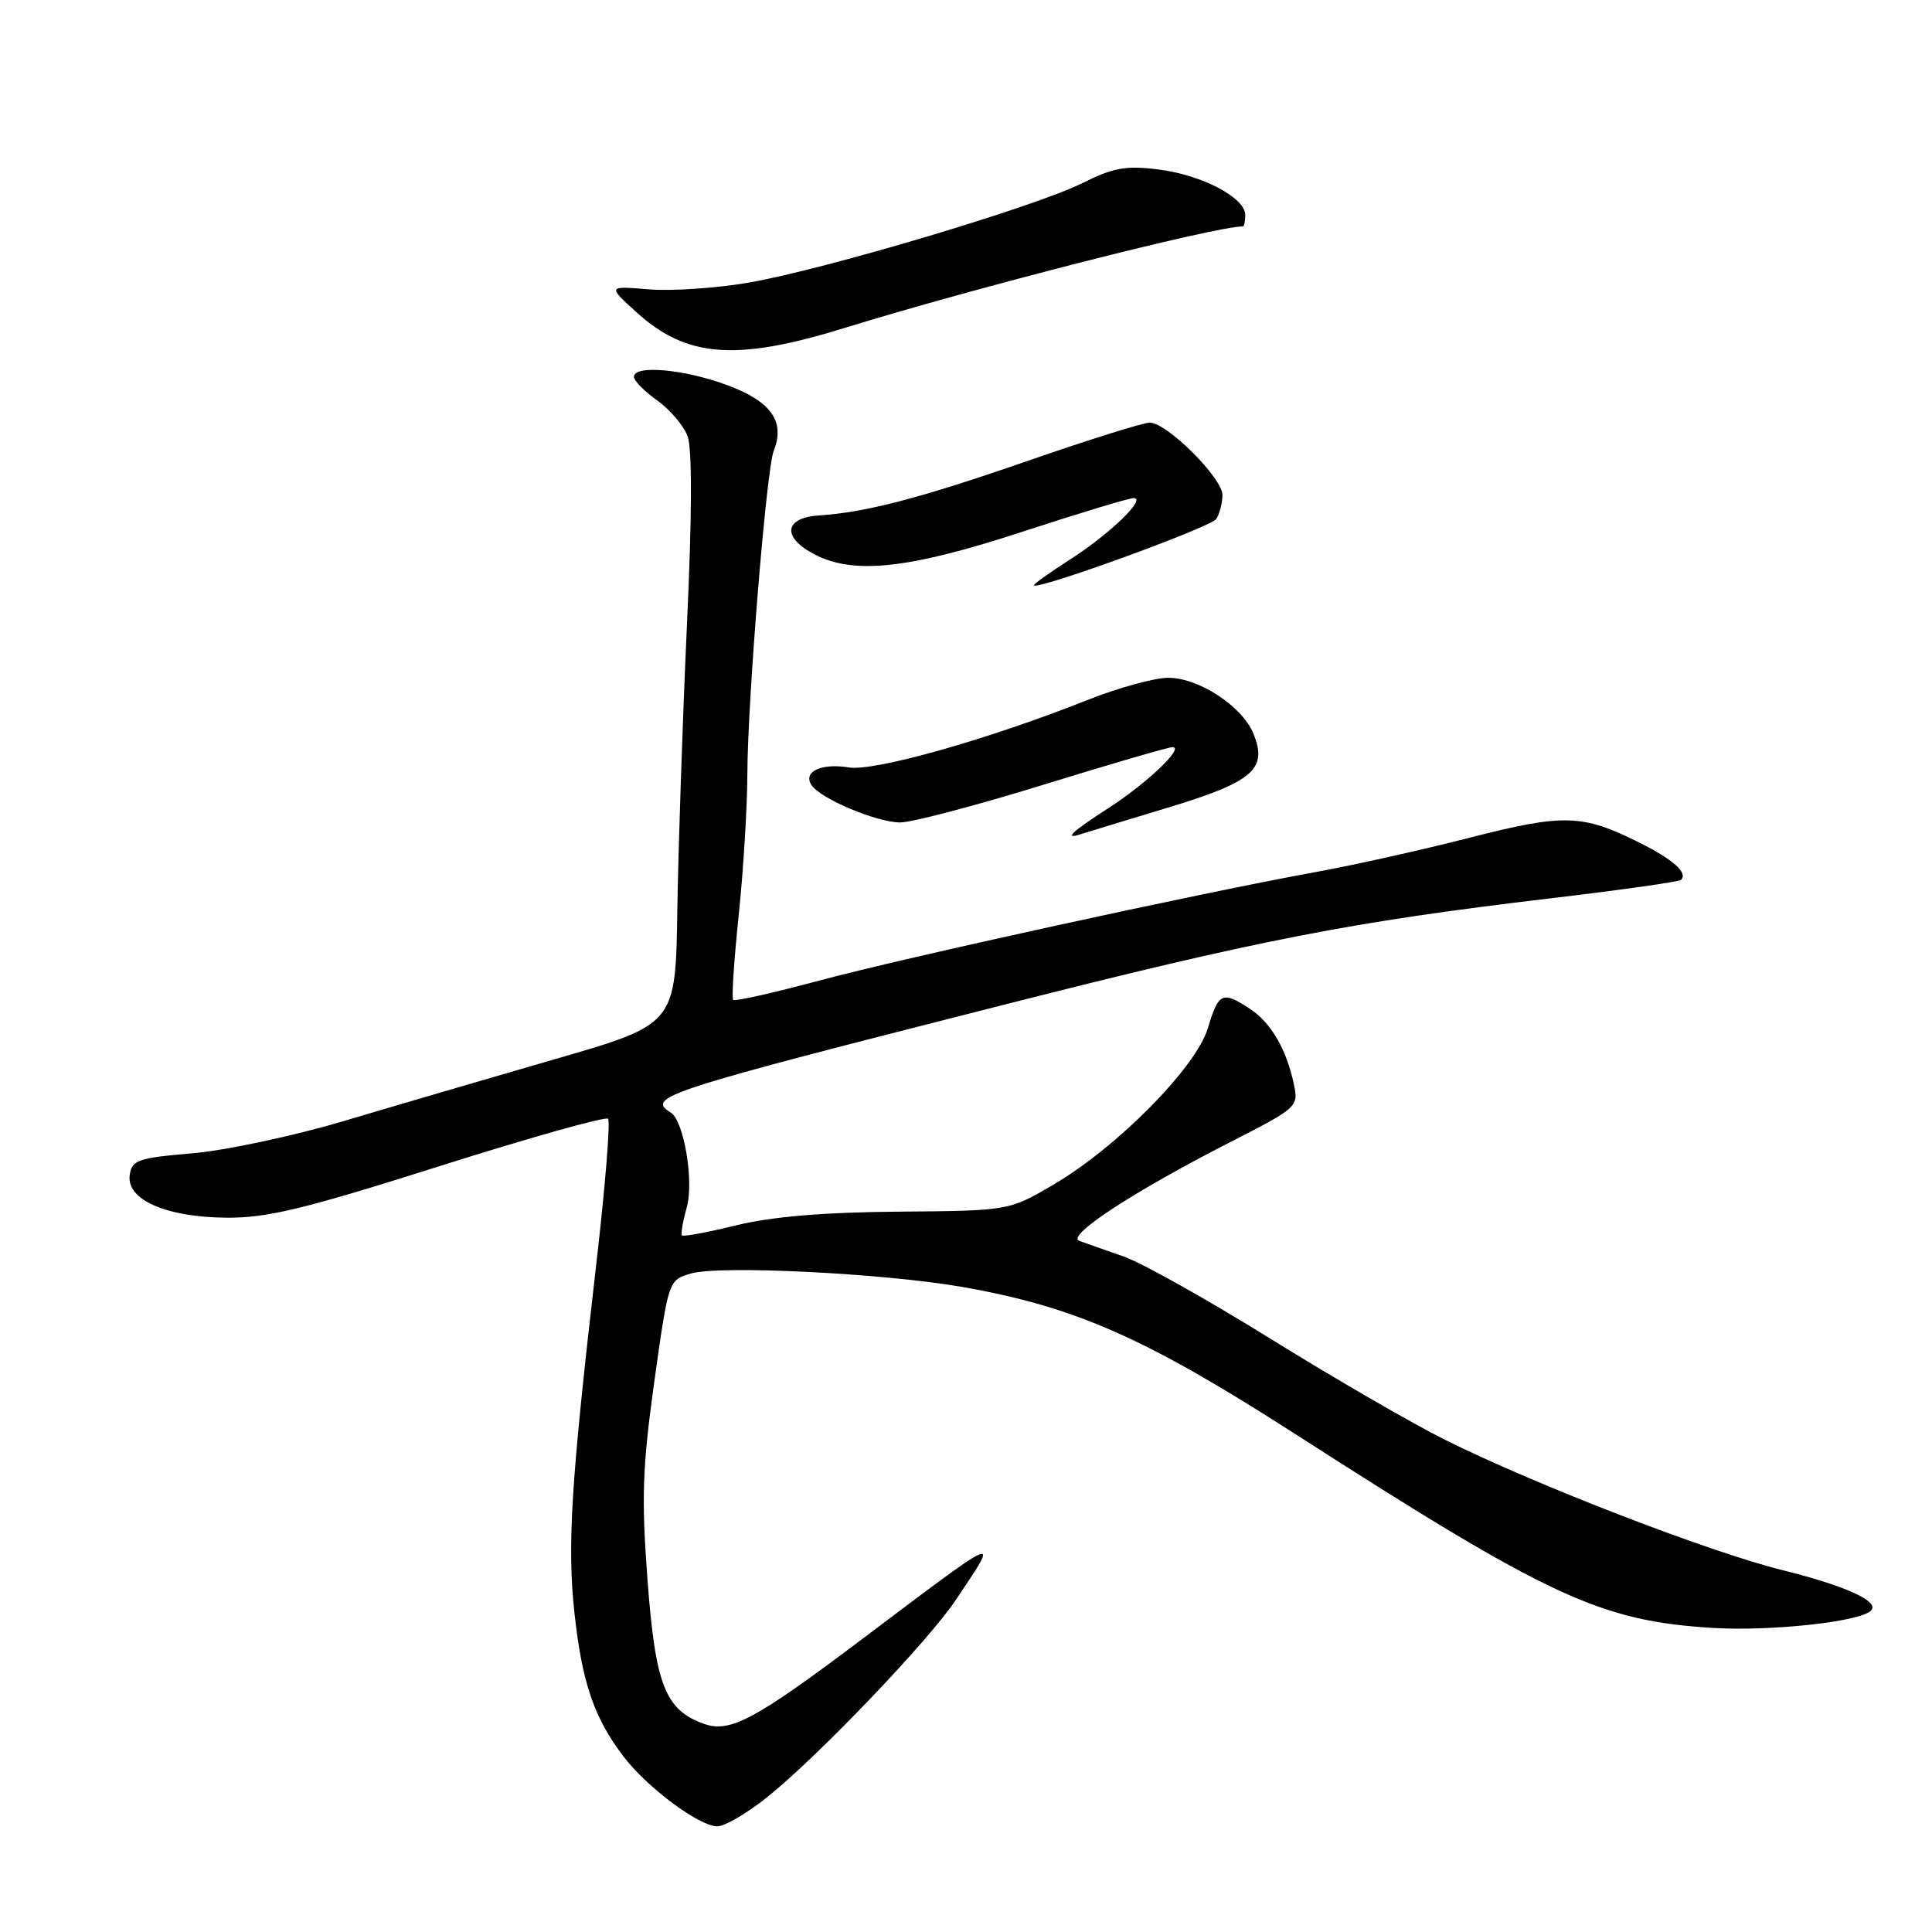 <?xml version="1.0" encoding="UTF-8" standalone="no"?>
<!DOCTYPE svg PUBLIC "-//W3C//DTD SVG 1.1//EN" "http://www.w3.org/Graphics/SVG/1.1/DTD/svg11.dtd" >
<svg xmlns="http://www.w3.org/2000/svg" xmlns:xlink="http://www.w3.org/1999/xlink" version="1.1" viewBox="0 0 256 256">
 <g >
 <path fill="currentColor"
d=" M 101.66 238.13 C 108.35 232.78 123.02 217.44 126.65 212.00 C 132.52 203.22 133.12 202.97 113.85 217.48 C 100.07 227.85 96.71 229.64 93.31 228.43 C 88.14 226.59 86.85 223.31 85.80 209.36 C 84.98 198.49 85.12 194.42 86.70 183.06 C 88.58 169.64 88.58 169.62 91.54 168.75 C 95.34 167.63 117.06 168.71 127.46 170.52 C 142.43 173.14 151.76 177.25 171.49 189.93 C 205.35 211.69 212.05 214.80 227.00 215.71 C 234.71 216.17 246.44 214.89 247.91 213.42 C 249.12 212.21 244.64 210.16 236.21 208.06 C 226.47 205.64 203.65 196.83 191.55 190.82 C 187.18 188.65 176.77 182.62 168.41 177.43 C 160.06 172.24 151.26 167.31 148.86 166.48 C 146.46 165.65 143.83 164.72 143.01 164.42 C 141.20 163.76 150.17 157.90 163.10 151.29 C 171.98 146.75 172.08 146.65 171.43 143.60 C 170.43 138.95 168.39 135.49 165.59 133.65 C 161.97 131.28 161.46 131.52 160.06 136.21 C 158.49 141.43 148.10 151.97 139.59 156.97 C 133.69 160.43 133.69 160.43 119.09 160.55 C 109.17 160.63 102.29 161.21 97.60 162.35 C 93.81 163.28 90.55 163.89 90.37 163.70 C 90.19 163.52 90.47 161.86 90.99 160.03 C 91.98 156.58 90.63 148.51 88.88 147.42 C 85.54 145.36 87.87 144.61 133.00 133.14 C 166.87 124.53 179.05 122.16 205.40 119.04 C 214.69 117.94 222.50 116.84 222.75 116.59 C 223.69 115.65 221.71 113.89 217.18 111.63 C 209.68 107.88 207.20 107.81 194.82 110.98 C 188.60 112.58 179.45 114.62 174.50 115.52 C 158.79 118.38 119.91 126.88 108.53 129.94 C 102.49 131.56 97.38 132.71 97.15 132.49 C 96.93 132.27 97.26 127.23 97.88 121.29 C 98.50 115.36 99.02 106.90 99.03 102.50 C 99.07 92.70 101.55 62.16 102.52 59.75 C 104.06 55.87 102.21 53.22 96.46 51.07 C 90.72 48.92 84.00 48.31 84.00 49.93 C 84.00 50.44 85.38 51.85 87.07 53.05 C 88.76 54.25 90.57 56.38 91.10 57.77 C 91.73 59.41 91.70 68.32 91.02 82.90 C 90.45 95.33 89.88 112.30 89.75 120.62 C 89.52 135.73 89.52 135.73 73.51 140.35 C 64.71 142.90 52.10 146.59 45.50 148.56 C 38.90 150.52 29.90 152.44 25.50 152.82 C 18.28 153.43 17.47 153.71 17.19 155.69 C 16.72 158.96 21.96 161.28 29.99 161.35 C 35.39 161.40 40.26 160.22 58.24 154.52 C 70.19 150.74 80.24 147.91 80.57 148.24 C 80.90 148.56 80.19 157.31 78.99 167.67 C 75.65 196.57 75.14 204.79 76.13 213.83 C 77.13 222.98 78.73 227.65 82.63 232.76 C 85.77 236.88 92.66 242.00 95.06 242.00 C 96.03 242.00 99.00 240.26 101.66 238.13 Z  M 154.74 107.02 C 166.08 103.59 168.03 101.89 166.06 97.16 C 164.56 93.55 158.81 89.80 154.79 89.81 C 152.98 89.81 148.12 91.15 144.00 92.79 C 130.91 97.99 115.86 102.24 112.48 101.69 C 108.84 101.10 106.40 102.23 107.50 103.99 C 108.60 105.78 116.08 108.95 119.26 108.98 C 120.77 108.99 129.30 106.75 138.20 104.00 C 147.10 101.25 154.82 99.00 155.36 99.00 C 157.02 99.00 151.90 103.85 146.81 107.12 C 142.03 110.19 140.85 111.32 143.25 110.52 C 143.94 110.30 149.11 108.72 154.74 107.02 Z  M 161.17 68.76 C 161.61 68.06 161.98 66.64 161.98 65.60 C 162.00 63.35 154.62 56.00 152.35 56.00 C 151.49 56.00 144.19 58.29 136.14 61.08 C 121.94 66.01 114.71 67.90 108.50 68.30 C 103.87 68.61 103.59 71.22 107.95 73.47 C 113.15 76.17 120.45 75.37 135.34 70.50 C 142.90 68.03 149.59 66.00 150.21 66.00 C 151.99 66.00 147.10 70.72 141.81 74.12 C 139.16 75.82 137.00 77.36 137.00 77.54 C 137.00 78.38 160.47 69.86 161.17 68.76 Z  M 112.00 43.43 C 128.90 38.19 161.02 30.00 164.68 30.00 C 164.86 30.00 165.00 29.32 165.00 28.49 C 165.00 26.18 159.25 23.17 153.47 22.45 C 149.17 21.92 147.49 22.22 143.41 24.27 C 137.18 27.38 109.34 35.69 99.21 37.45 C 94.97 38.18 89.03 38.59 86.00 38.34 C 80.50 37.89 80.50 37.89 84.32 41.36 C 90.98 47.42 97.55 47.90 112.00 43.43 Z "/>
</g>
</svg>